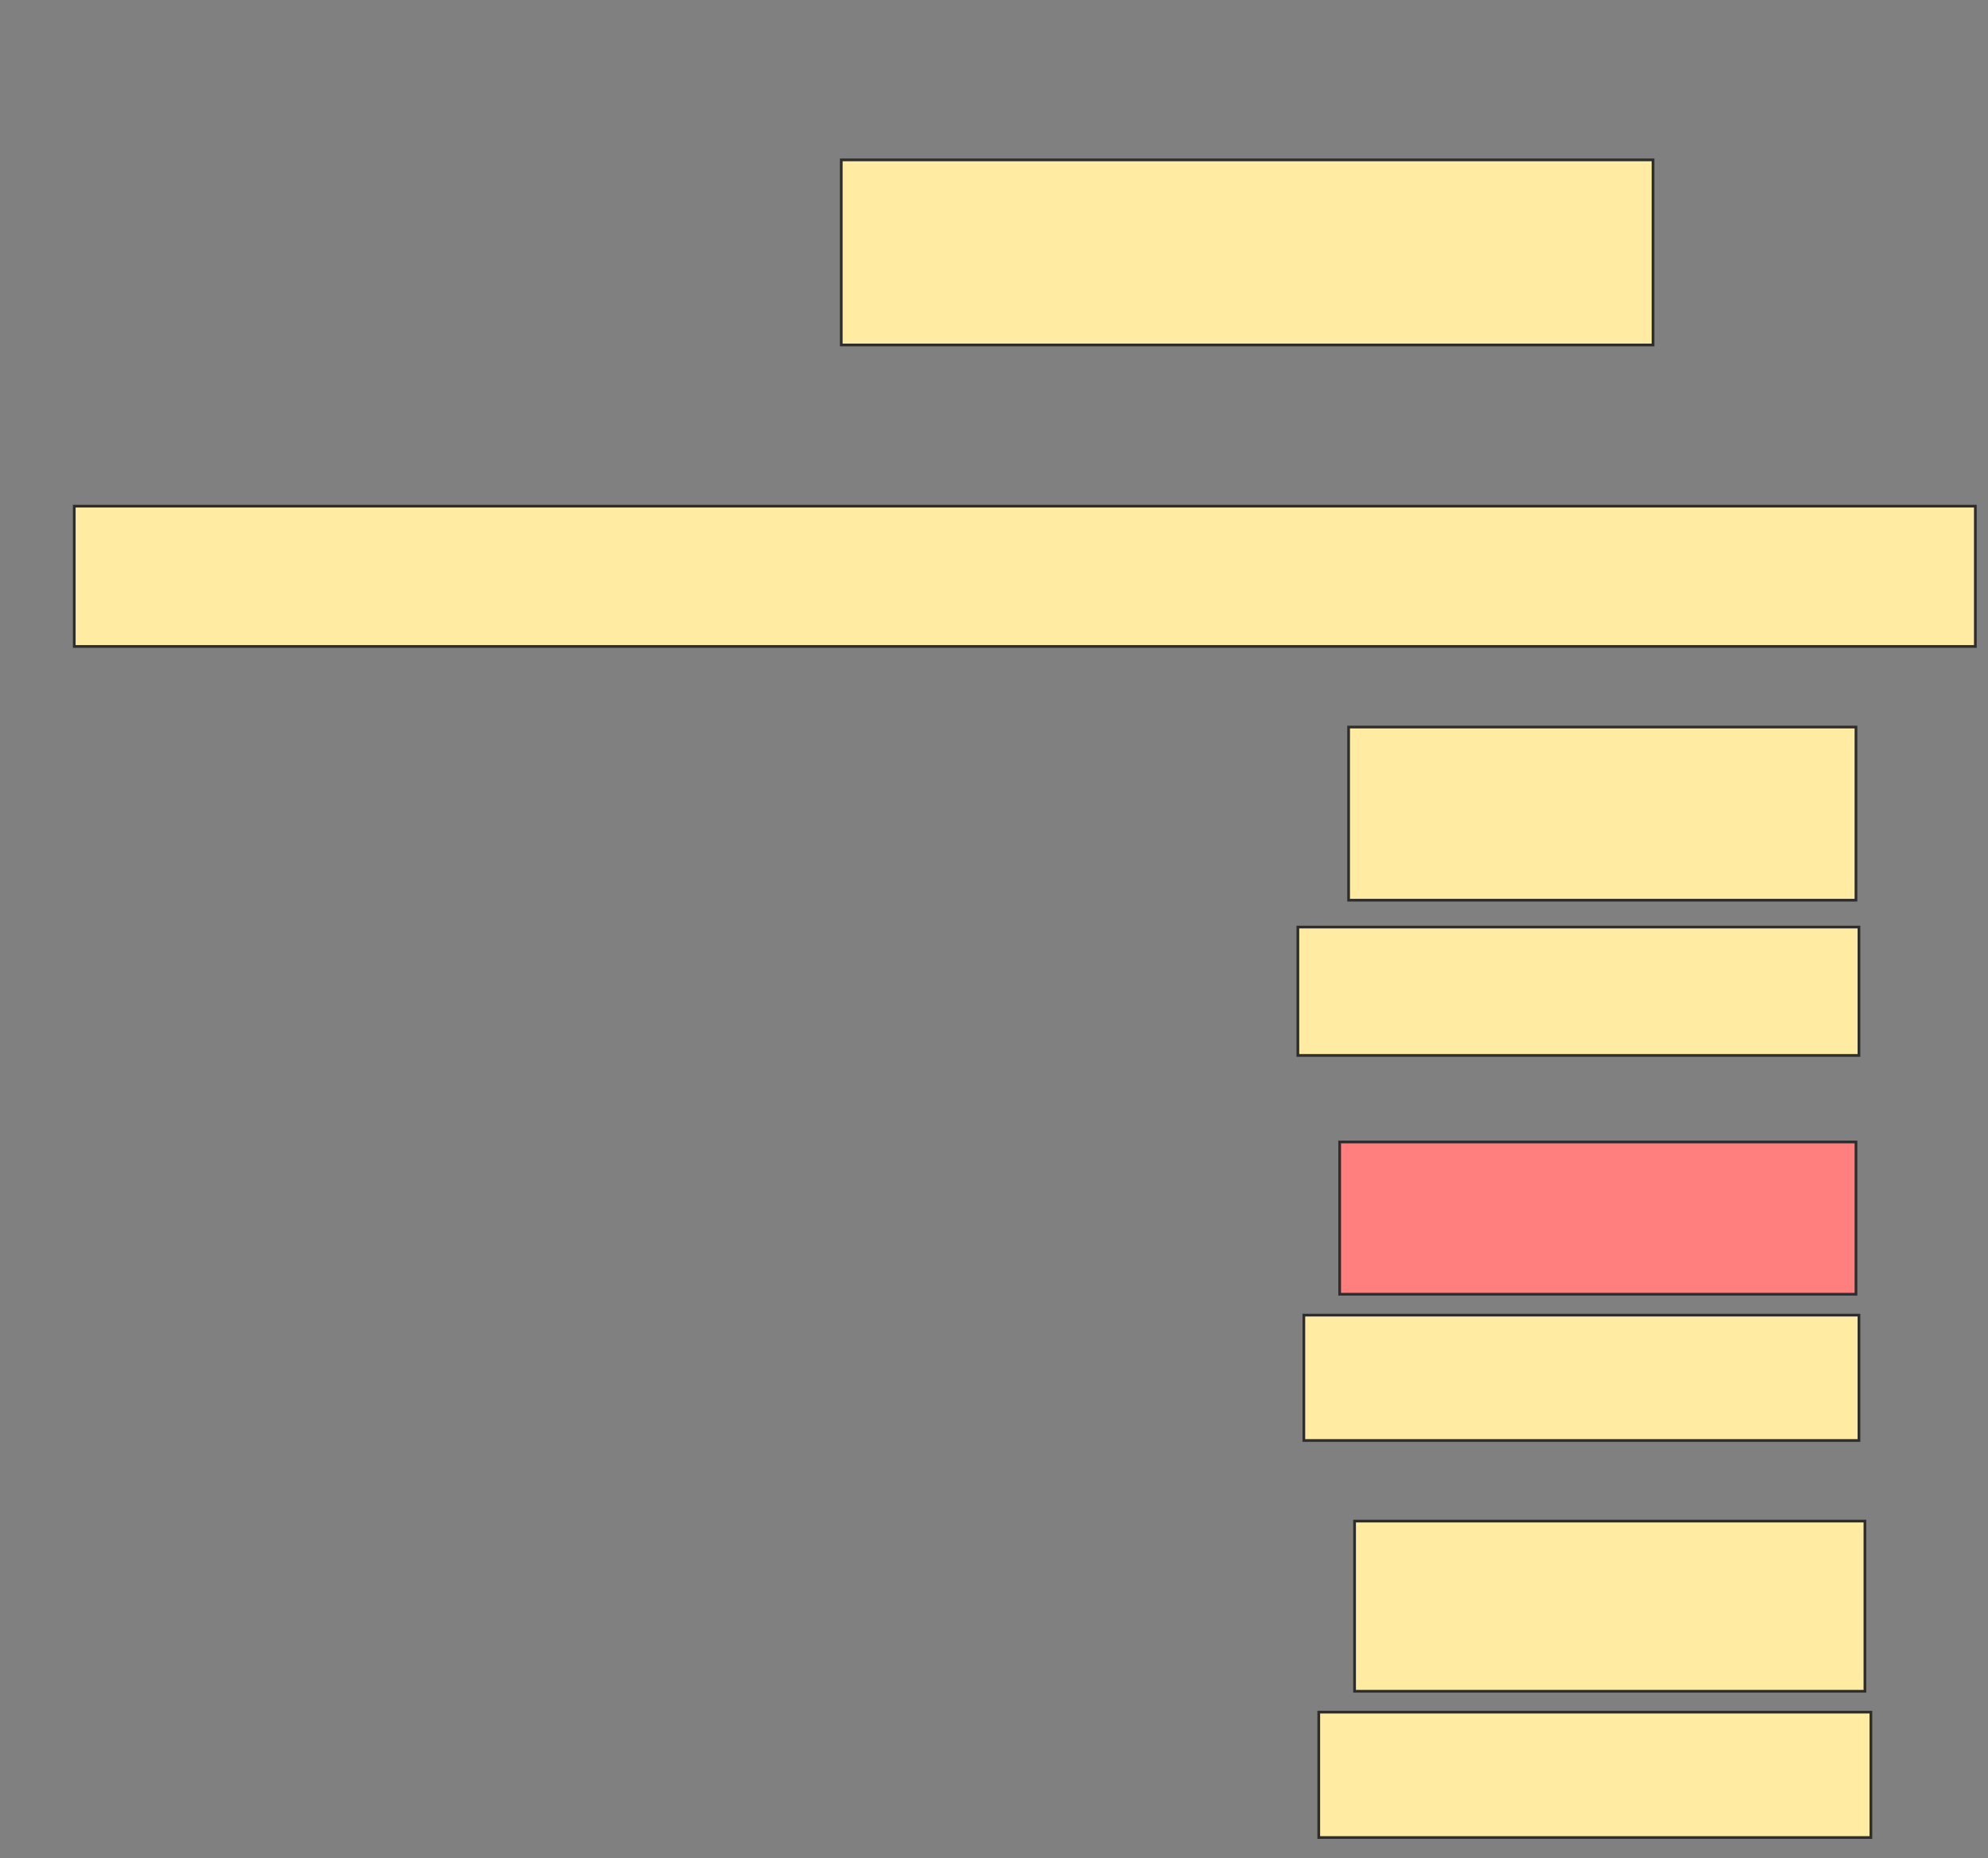 <svg height="684" width="732" xmlns="http://www.w3.org/2000/svg"><rect width="100%" height="100%" fill="#808080" stroke="none"/><g stroke="#2d2d2d"><g fill="#ffeba2"><path d="m309.758 58.857h298.901v68.132h-298.901z"/><path d="m27.341 186.33h700v51.648h-700z"/><path d="m496.571 267.648h186.813v63.736h-186.813z"/><path d="m477.89 341.275h206.593v47.253h-206.593z"/></g><path d="m493.275 420.396h190.11v56.044h-190.11z" fill="#ff7e7e"/><path d="m480.088 484.132h204.396v46.154h-204.396z" fill="#ffeba2"/><path d="m498.769 559.956h187.912v62.637h-187.912z" fill="#ffeba2"/><path d="m485.582 630.286h203.297v46.154h-203.297z" fill="#ffeba2"/></g></svg>